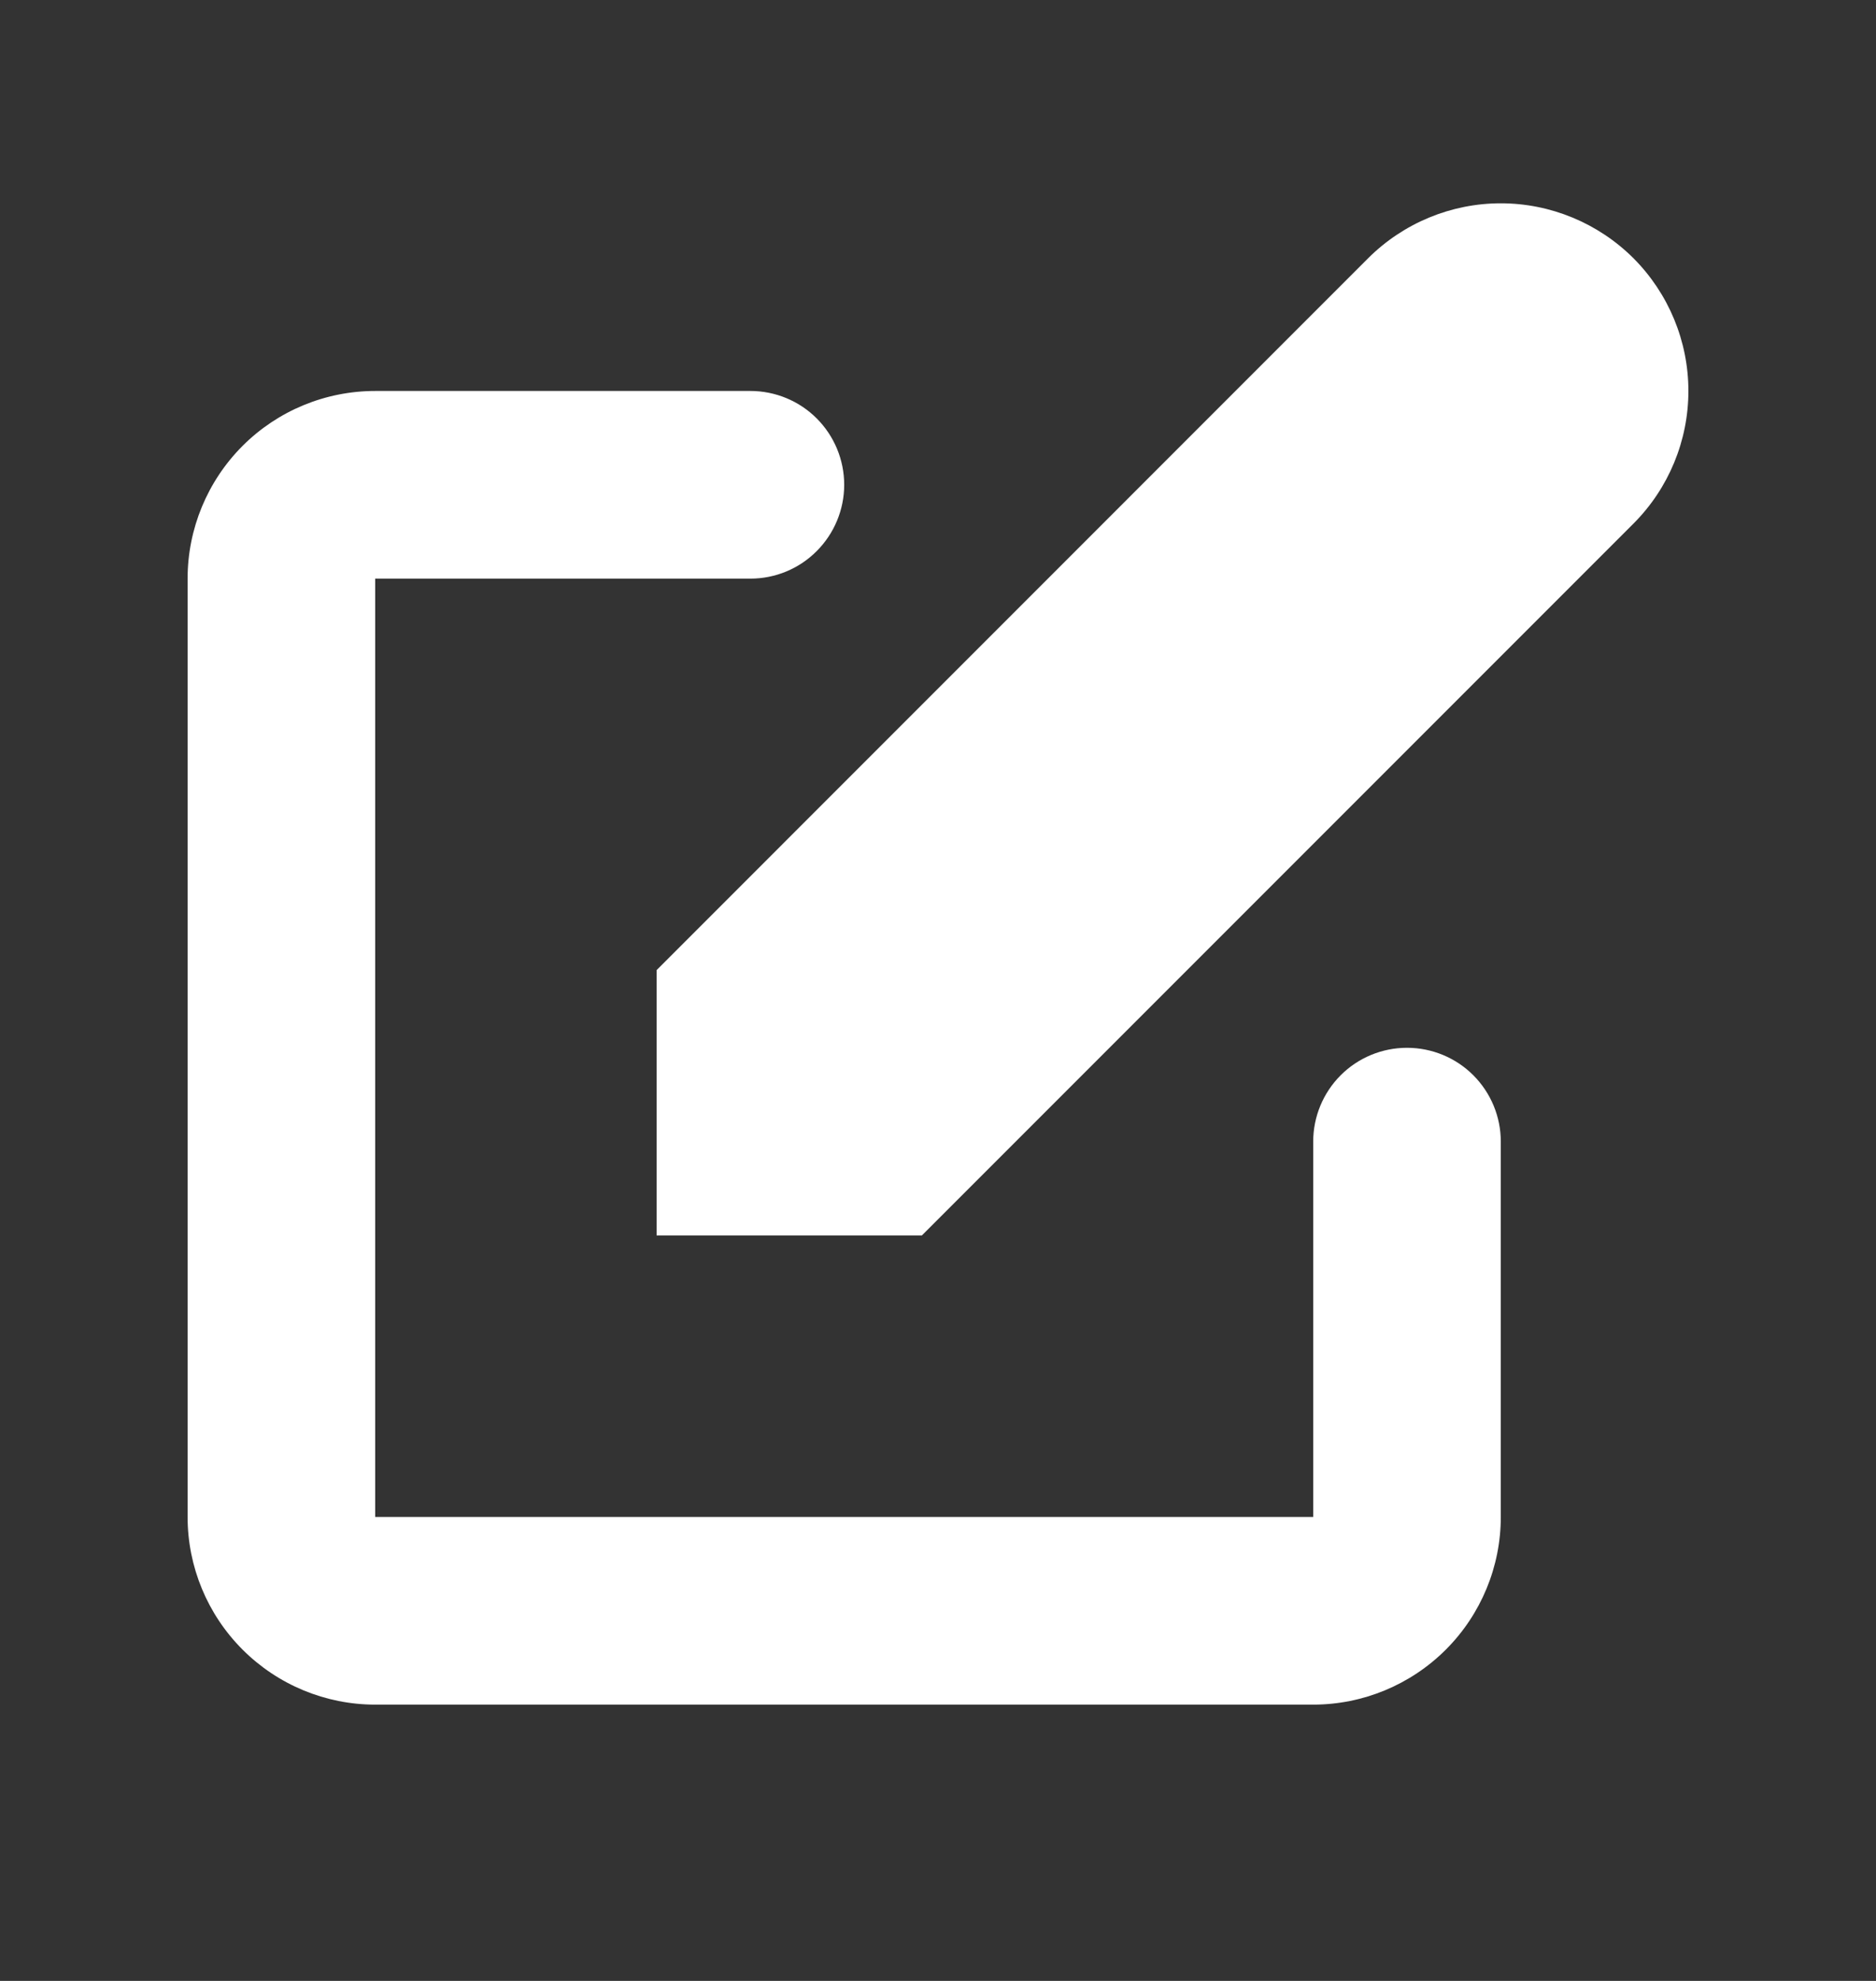 <svg width="18" height="19" viewBox="0 0 18 19" fill="none" xmlns="http://www.w3.org/2000/svg">
<rect x="0" y="0" width="18" height="19" fill="#333333" stroke="none"/>
<path d="M15.673 2.477C15.335 2.14 14.877 1.95 14.4 1.95C13.923 1.95 13.465 2.14 13.127 2.477L6.3 9.305V11.85H8.845L15.673 5.022C16.01 4.685 16.2 4.227 16.2 3.75C16.2 3.273 16.01 2.815 15.673 2.477Z" fill="white"/>
<path fill-rule="evenodd" clip-rule="evenodd" d="M1.8 5.55C1.8 5.072 1.99 4.615 2.327 4.277C2.665 3.939 3.123 3.75 3.6 3.75H7.2C7.439 3.75 7.668 3.845 7.836 4.013C8.005 4.182 8.1 4.411 8.1 4.65C8.1 4.888 8.005 5.117 7.836 5.286C7.668 5.455 7.439 5.55 7.2 5.55H3.6V14.55H12.6V10.95C12.6 10.711 12.695 10.482 12.864 10.313C13.032 10.145 13.261 10.05 13.5 10.05C13.739 10.05 13.968 10.145 14.136 10.313C14.305 10.482 14.4 10.711 14.4 10.95V14.55C14.4 15.027 14.21 15.485 13.873 15.822C13.535 16.16 13.077 16.35 12.6 16.35H3.6C3.123 16.35 2.665 16.16 2.327 15.822C1.99 15.485 1.8 15.027 1.8 14.55V5.55Z" fill="white"/>
</svg>
